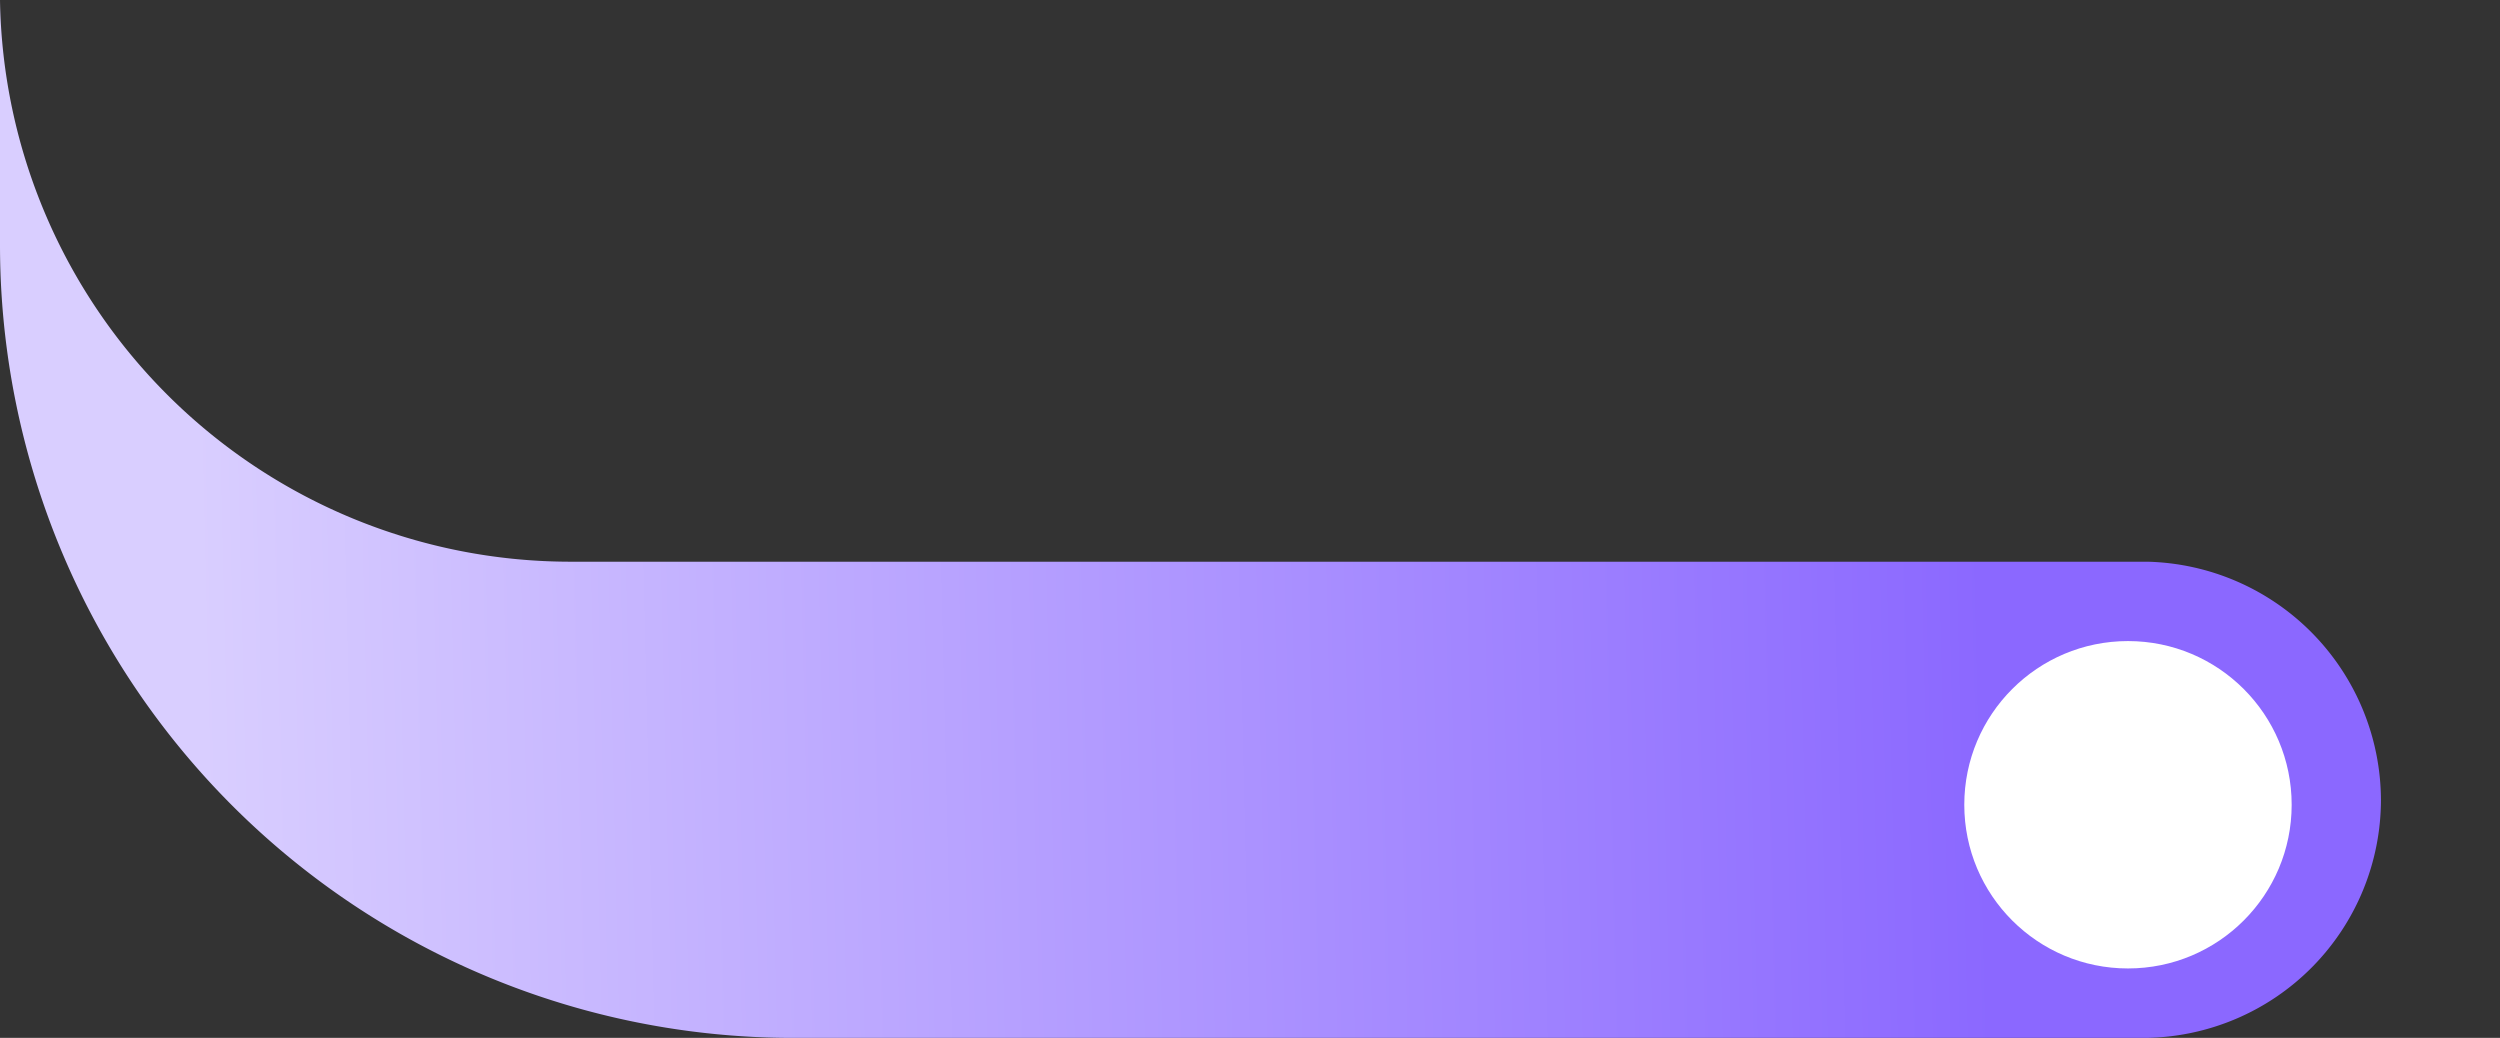 <svg id="Component_1_5" data-name="Component 1 – 5" xmlns="http://www.w3.org/2000/svg" xmlns:xlink="http://www.w3.org/1999/xlink" width="126" height="52.31" viewBox="0 0 126 52.31">
  <rect x="0" y="0" width="126" height="52.31" fill="#333333" stroke="none"/>
  <defs>
    <linearGradient id="linear-gradient" x1="0.159" y1="0.225" x2="0.922" y2="0.217" gradientUnits="objectBoundingBox">
      <stop offset="0" stop-color="#8b68ff"/>
      <stop offset="1" stop-color="#d9ceff"/>
    </linearGradient>
  </defs>
  <path id="Subtraction_22" data-name="Subtraction 22" d="M122,52.31h0A28.766,28.766,0,0,0,93.336,24H13.781A12.062,12.062,0,0,1,2,12,12.015,12.015,0,0,1,13.853,0H82a39.967,39.967,0,0,1,40,40V52.309Z" transform="translate(122 52.31) rotate(180)" fill="url(#linear-gradient)"/>
  <circle id="Ellipse_68" data-name="Ellipse 68" cx="8.25" cy="8.25" r="8.25" transform="translate(99 32.31)" fill="#fff"/>
</svg>
